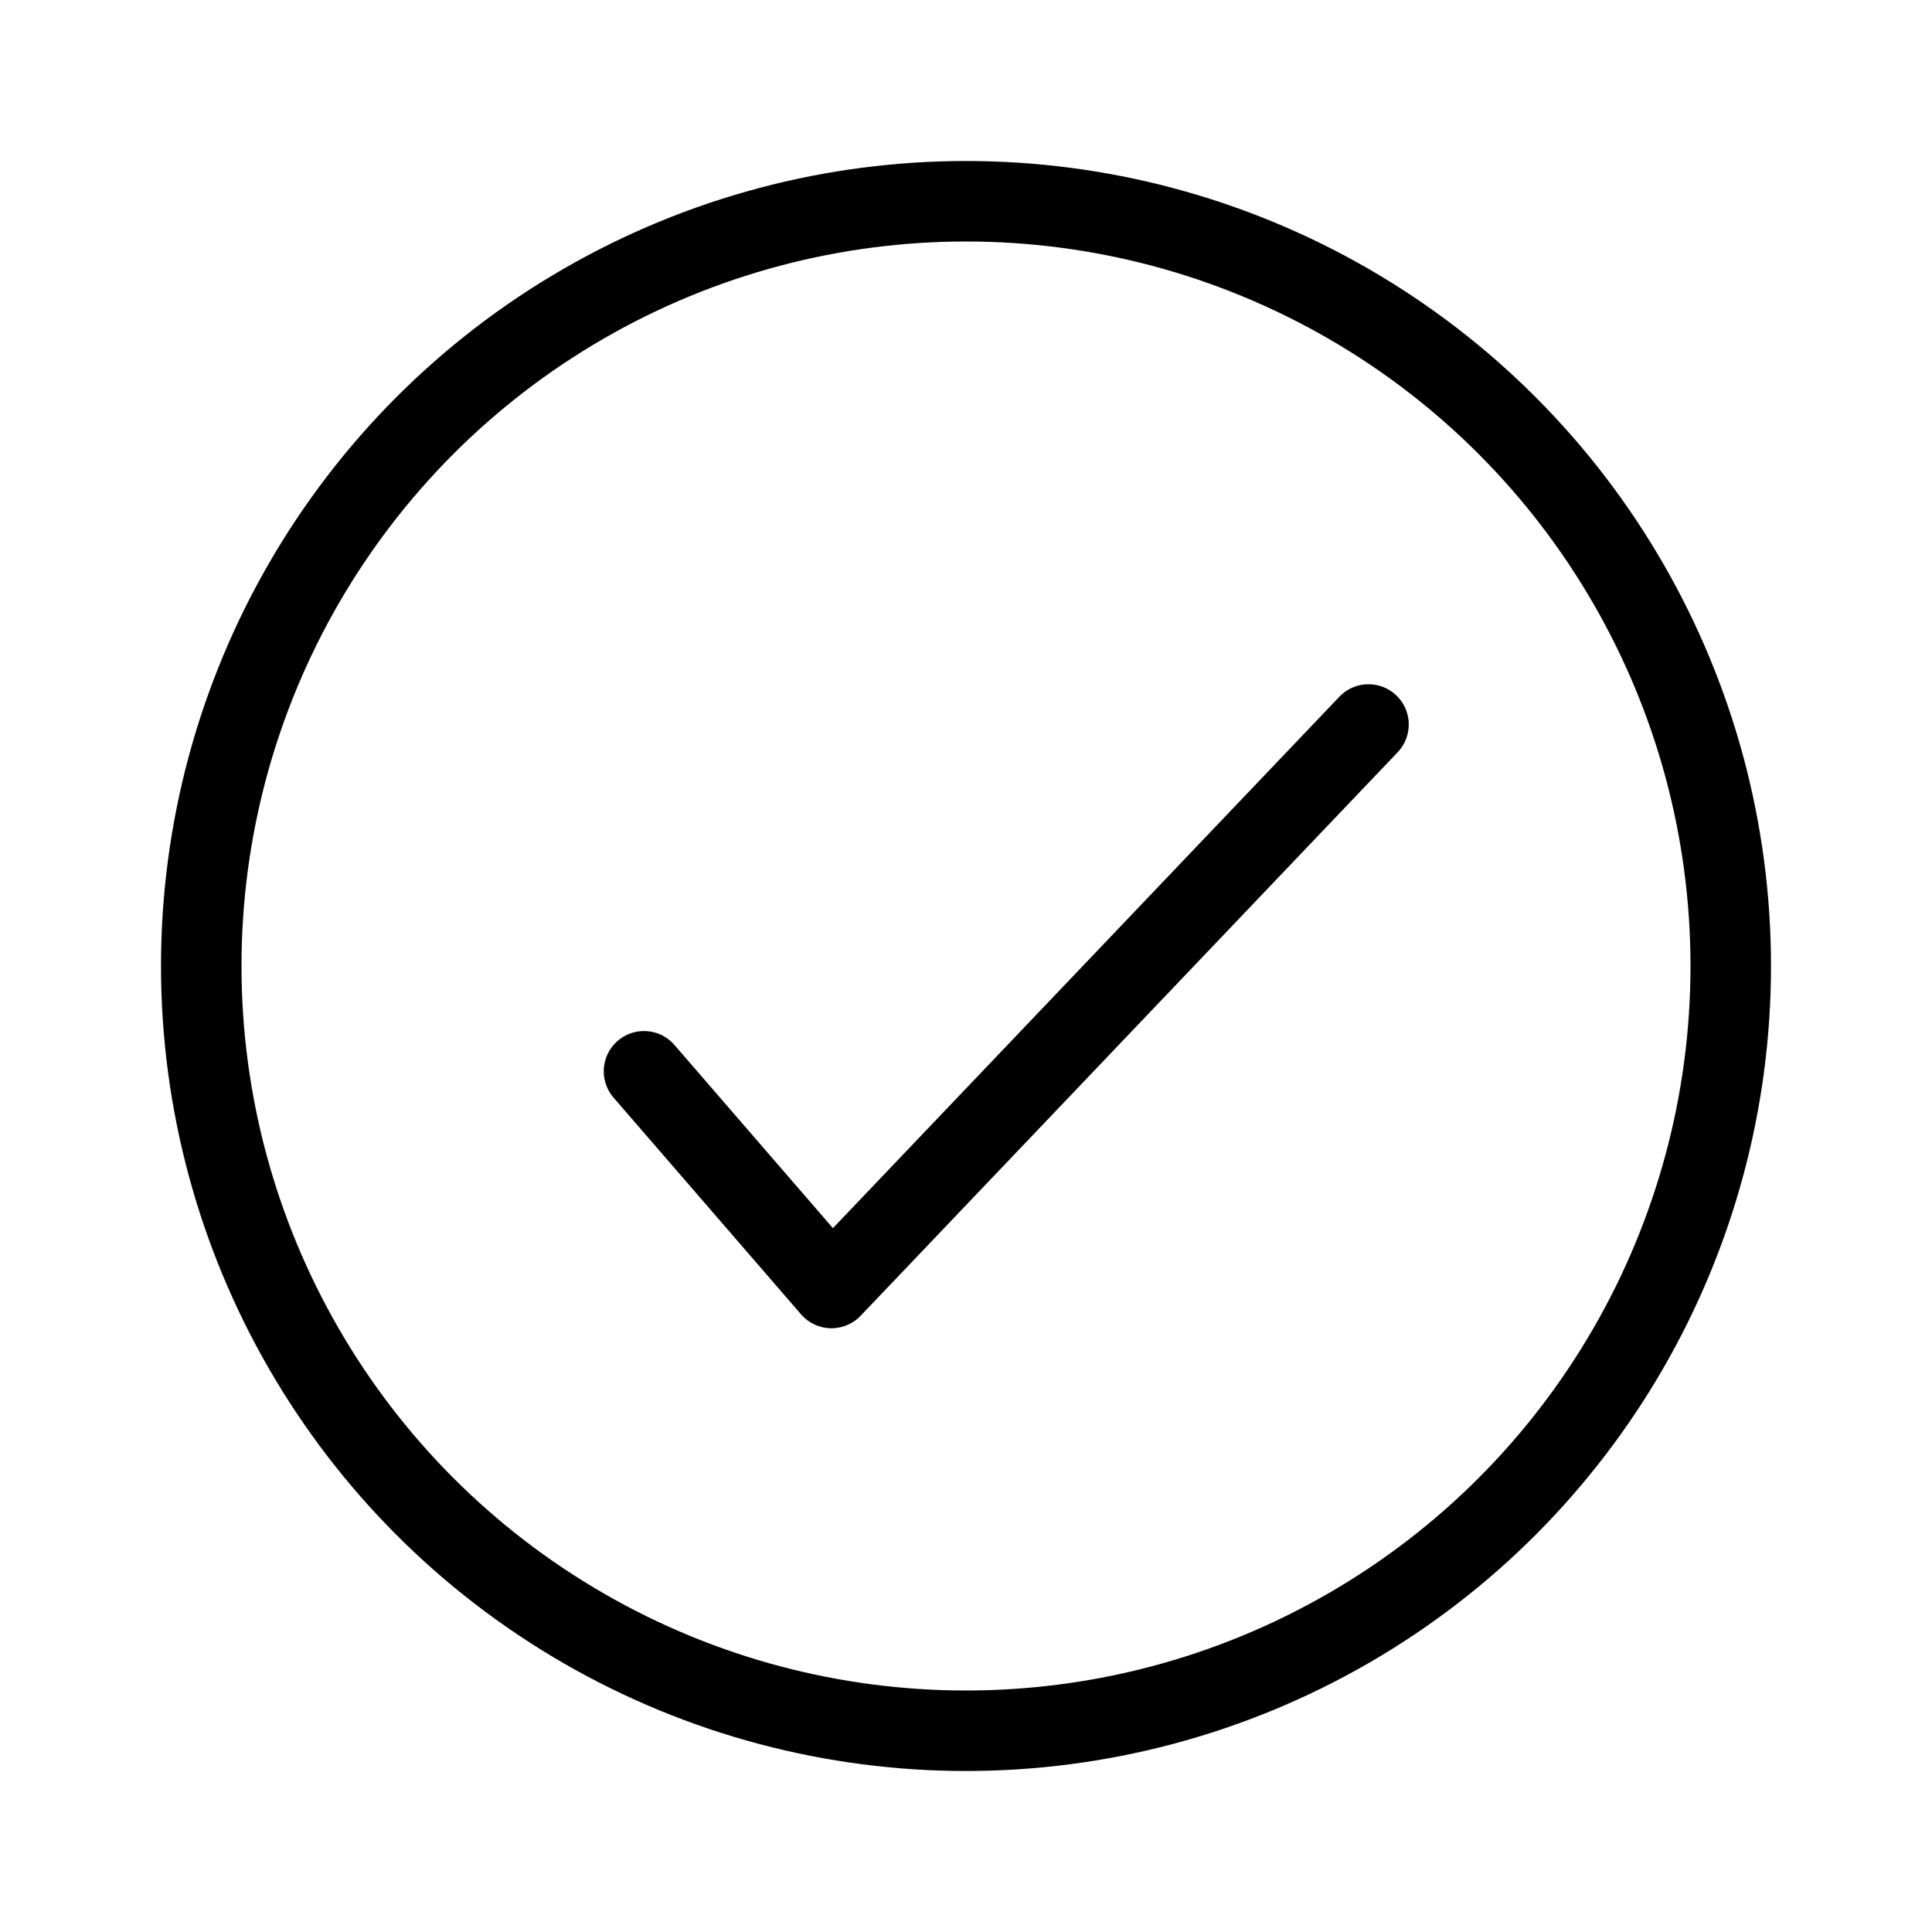 <svg viewBox="0 0 24 24" fill="none" xmlns="http://www.w3.org/2000/svg" stroke="currentColor" width="1em" height="1em"><circle cx="12" cy="12" r="9.5" stroke-linecap="round"/><path d="M8 13.308L10.329 16L17 9" stroke-linecap="round" stroke-linejoin="round"/></svg>
